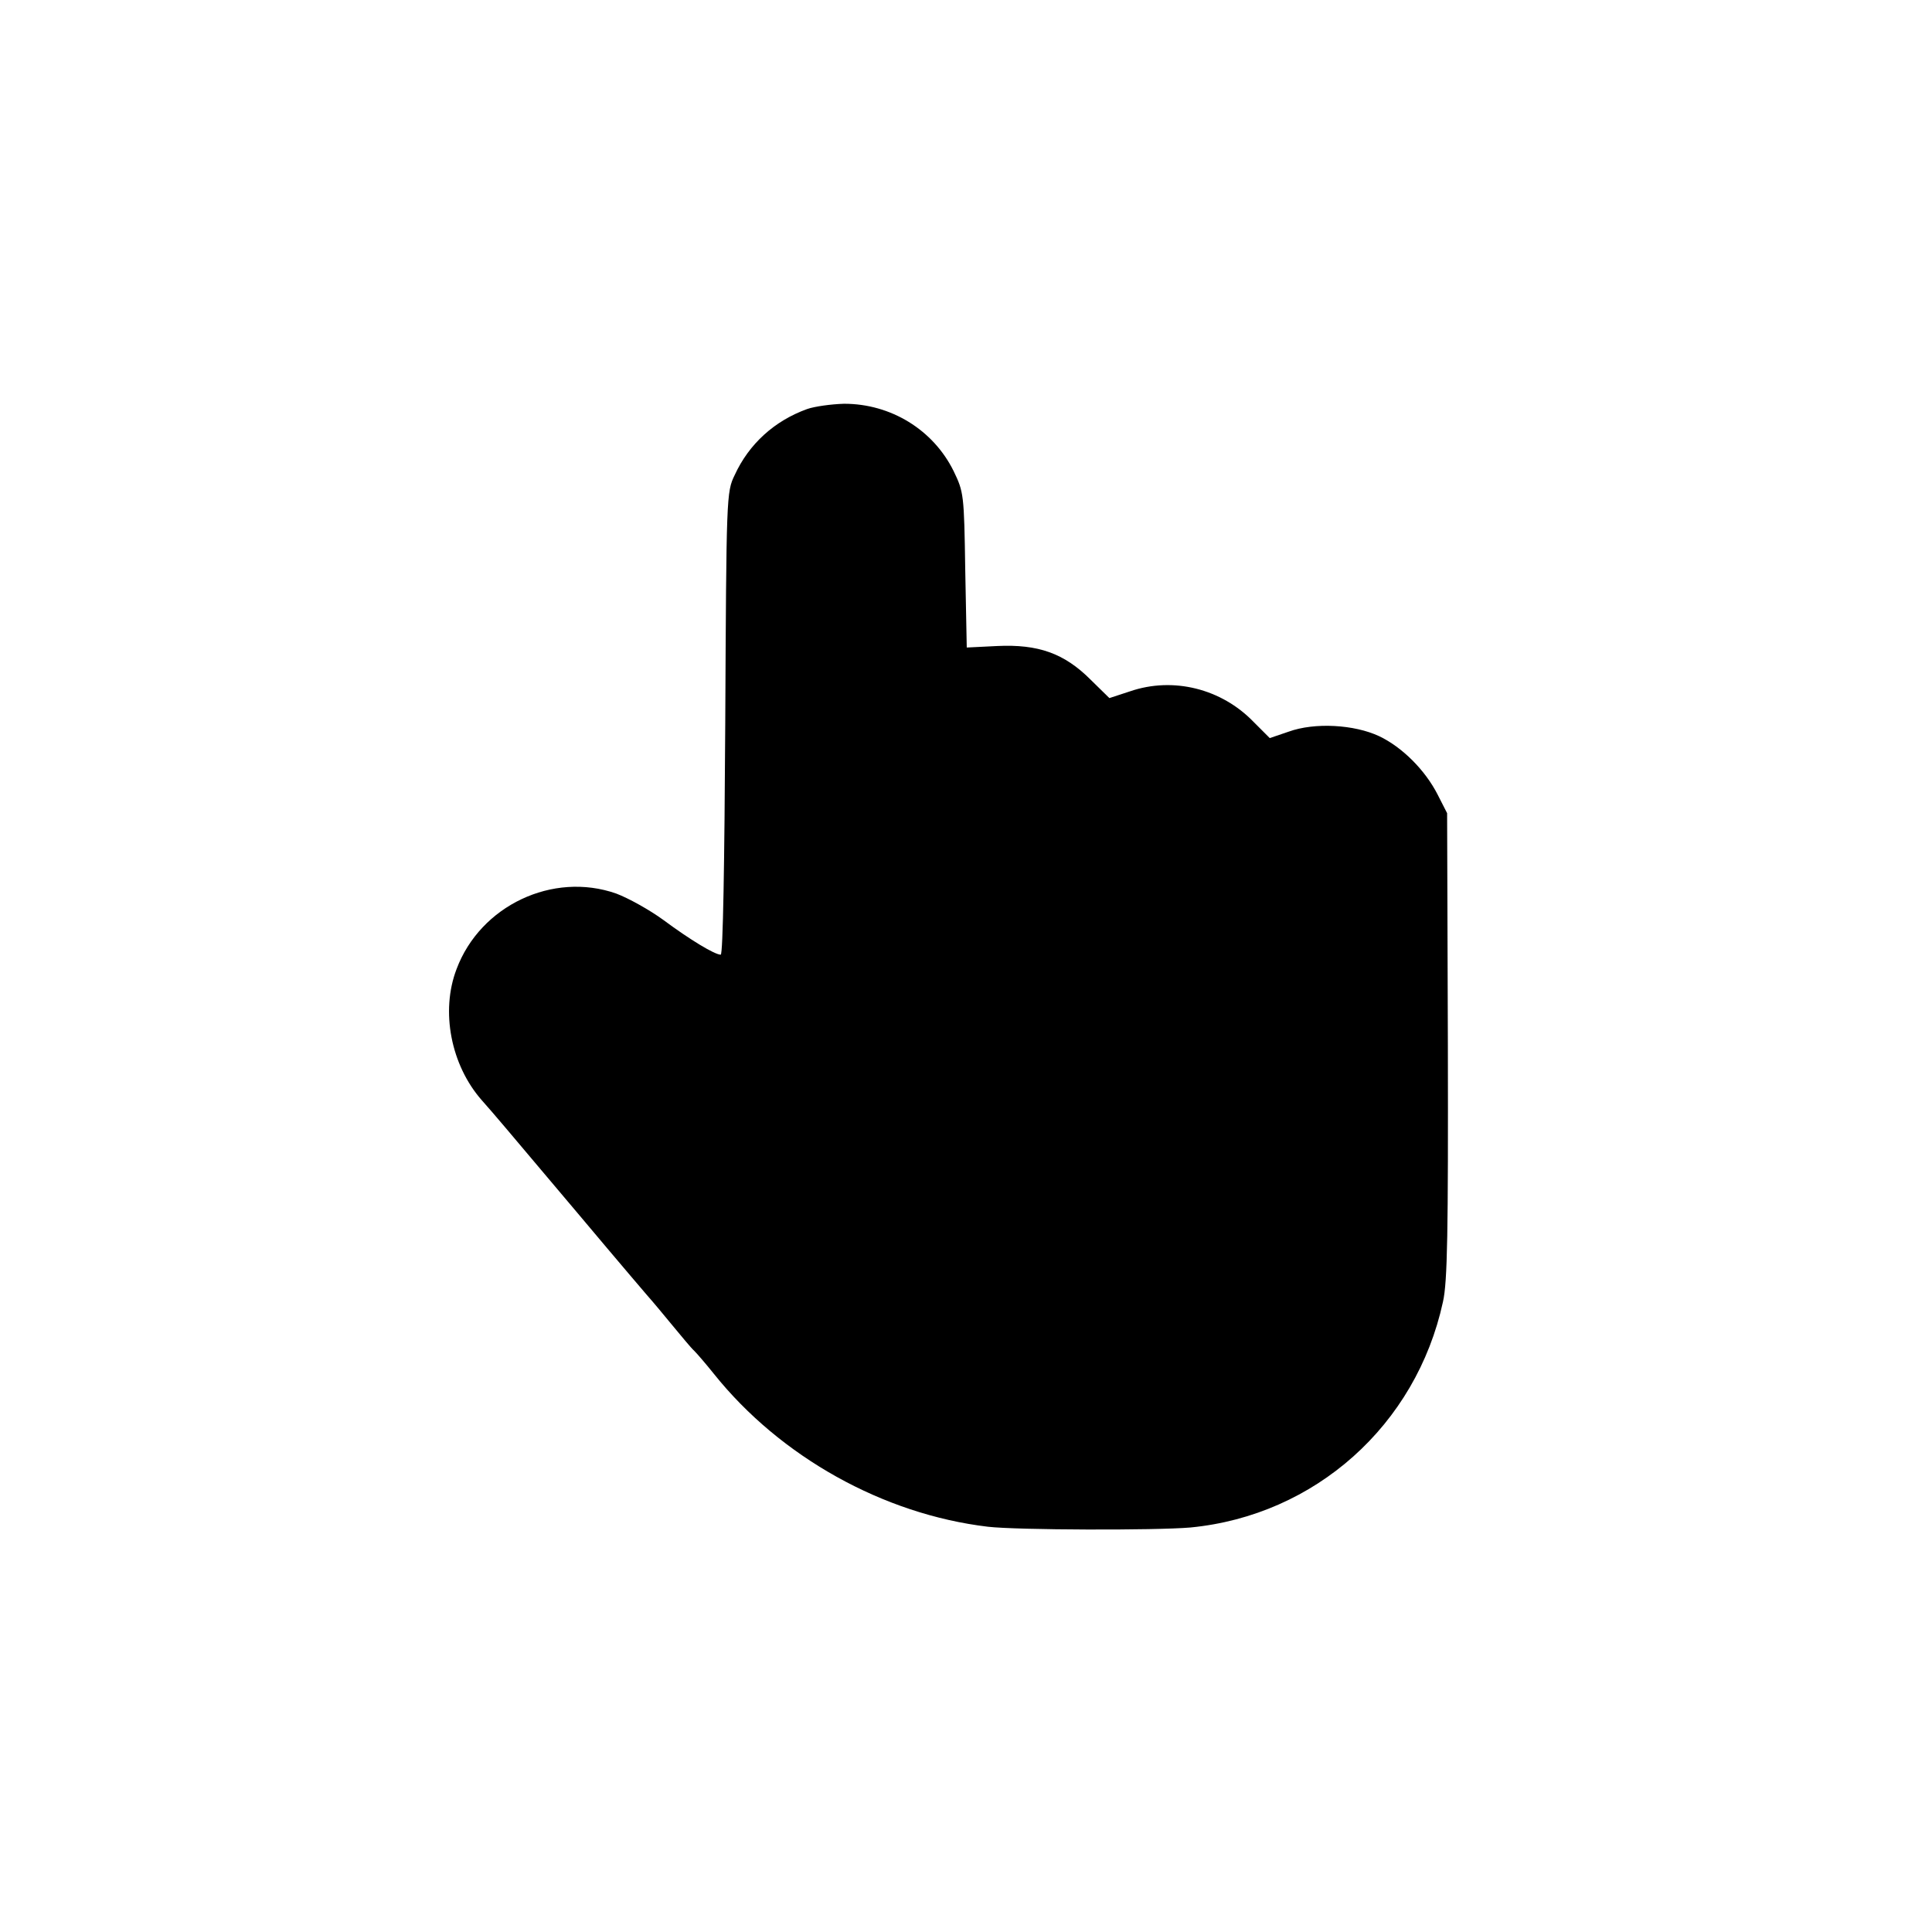 <?xml version="1.0" standalone="no"?>
<!DOCTYPE svg PUBLIC "-//W3C//DTD SVG 20010904//EN"
 "http://www.w3.org/TR/2001/REC-SVG-20010904/DTD/svg10.dtd">
<svg version="1.0" xmlns="http://www.w3.org/2000/svg"
 width="512pt" height="512pt" viewBox="0 0 512 512"
 preserveAspectRatio="xMidYMid meet">
<g transform="translate(0,512) scale(0.1,-0.1)"
fill="#000000" stroke="none">
<path d="M2139 4036 c-86 -31 -154 -92 -192 -175 -22 -45 -22 -56 -25 -658 -2
-371 -6 -613 -12 -613 -16 0 -82 40 -152 92 -37 27 -93 58 -125 70 -168 59
-360 -32 -423 -200 -43 -112 -15 -255 67 -348 38 -43 42 -48 258 -304 104
-124 192 -227 195 -230 3 -3 25 -30 50 -60 25 -30 51 -62 60 -70 8 -8 32 -36
52 -61 176 -220 449 -372 726 -405 78 -9 445 -10 537 -2 330 32 598 271 669
598 12 53 14 184 13 680 l-2 615 -25 49 c-33 65 -94 126 -155 155 -66 31 -171
37 -240 12 l-50 -17 -43 43 c-85 88 -213 120 -327 81 l-55 -18 -50 49 c-70 70
-139 94 -247 89 l-81 -4 -4 205 c-3 202 -4 207 -31 263 -54 109 -166 178 -290
178 -34 -1 -78 -7 -98 -14z"/>
</g>
</svg>
